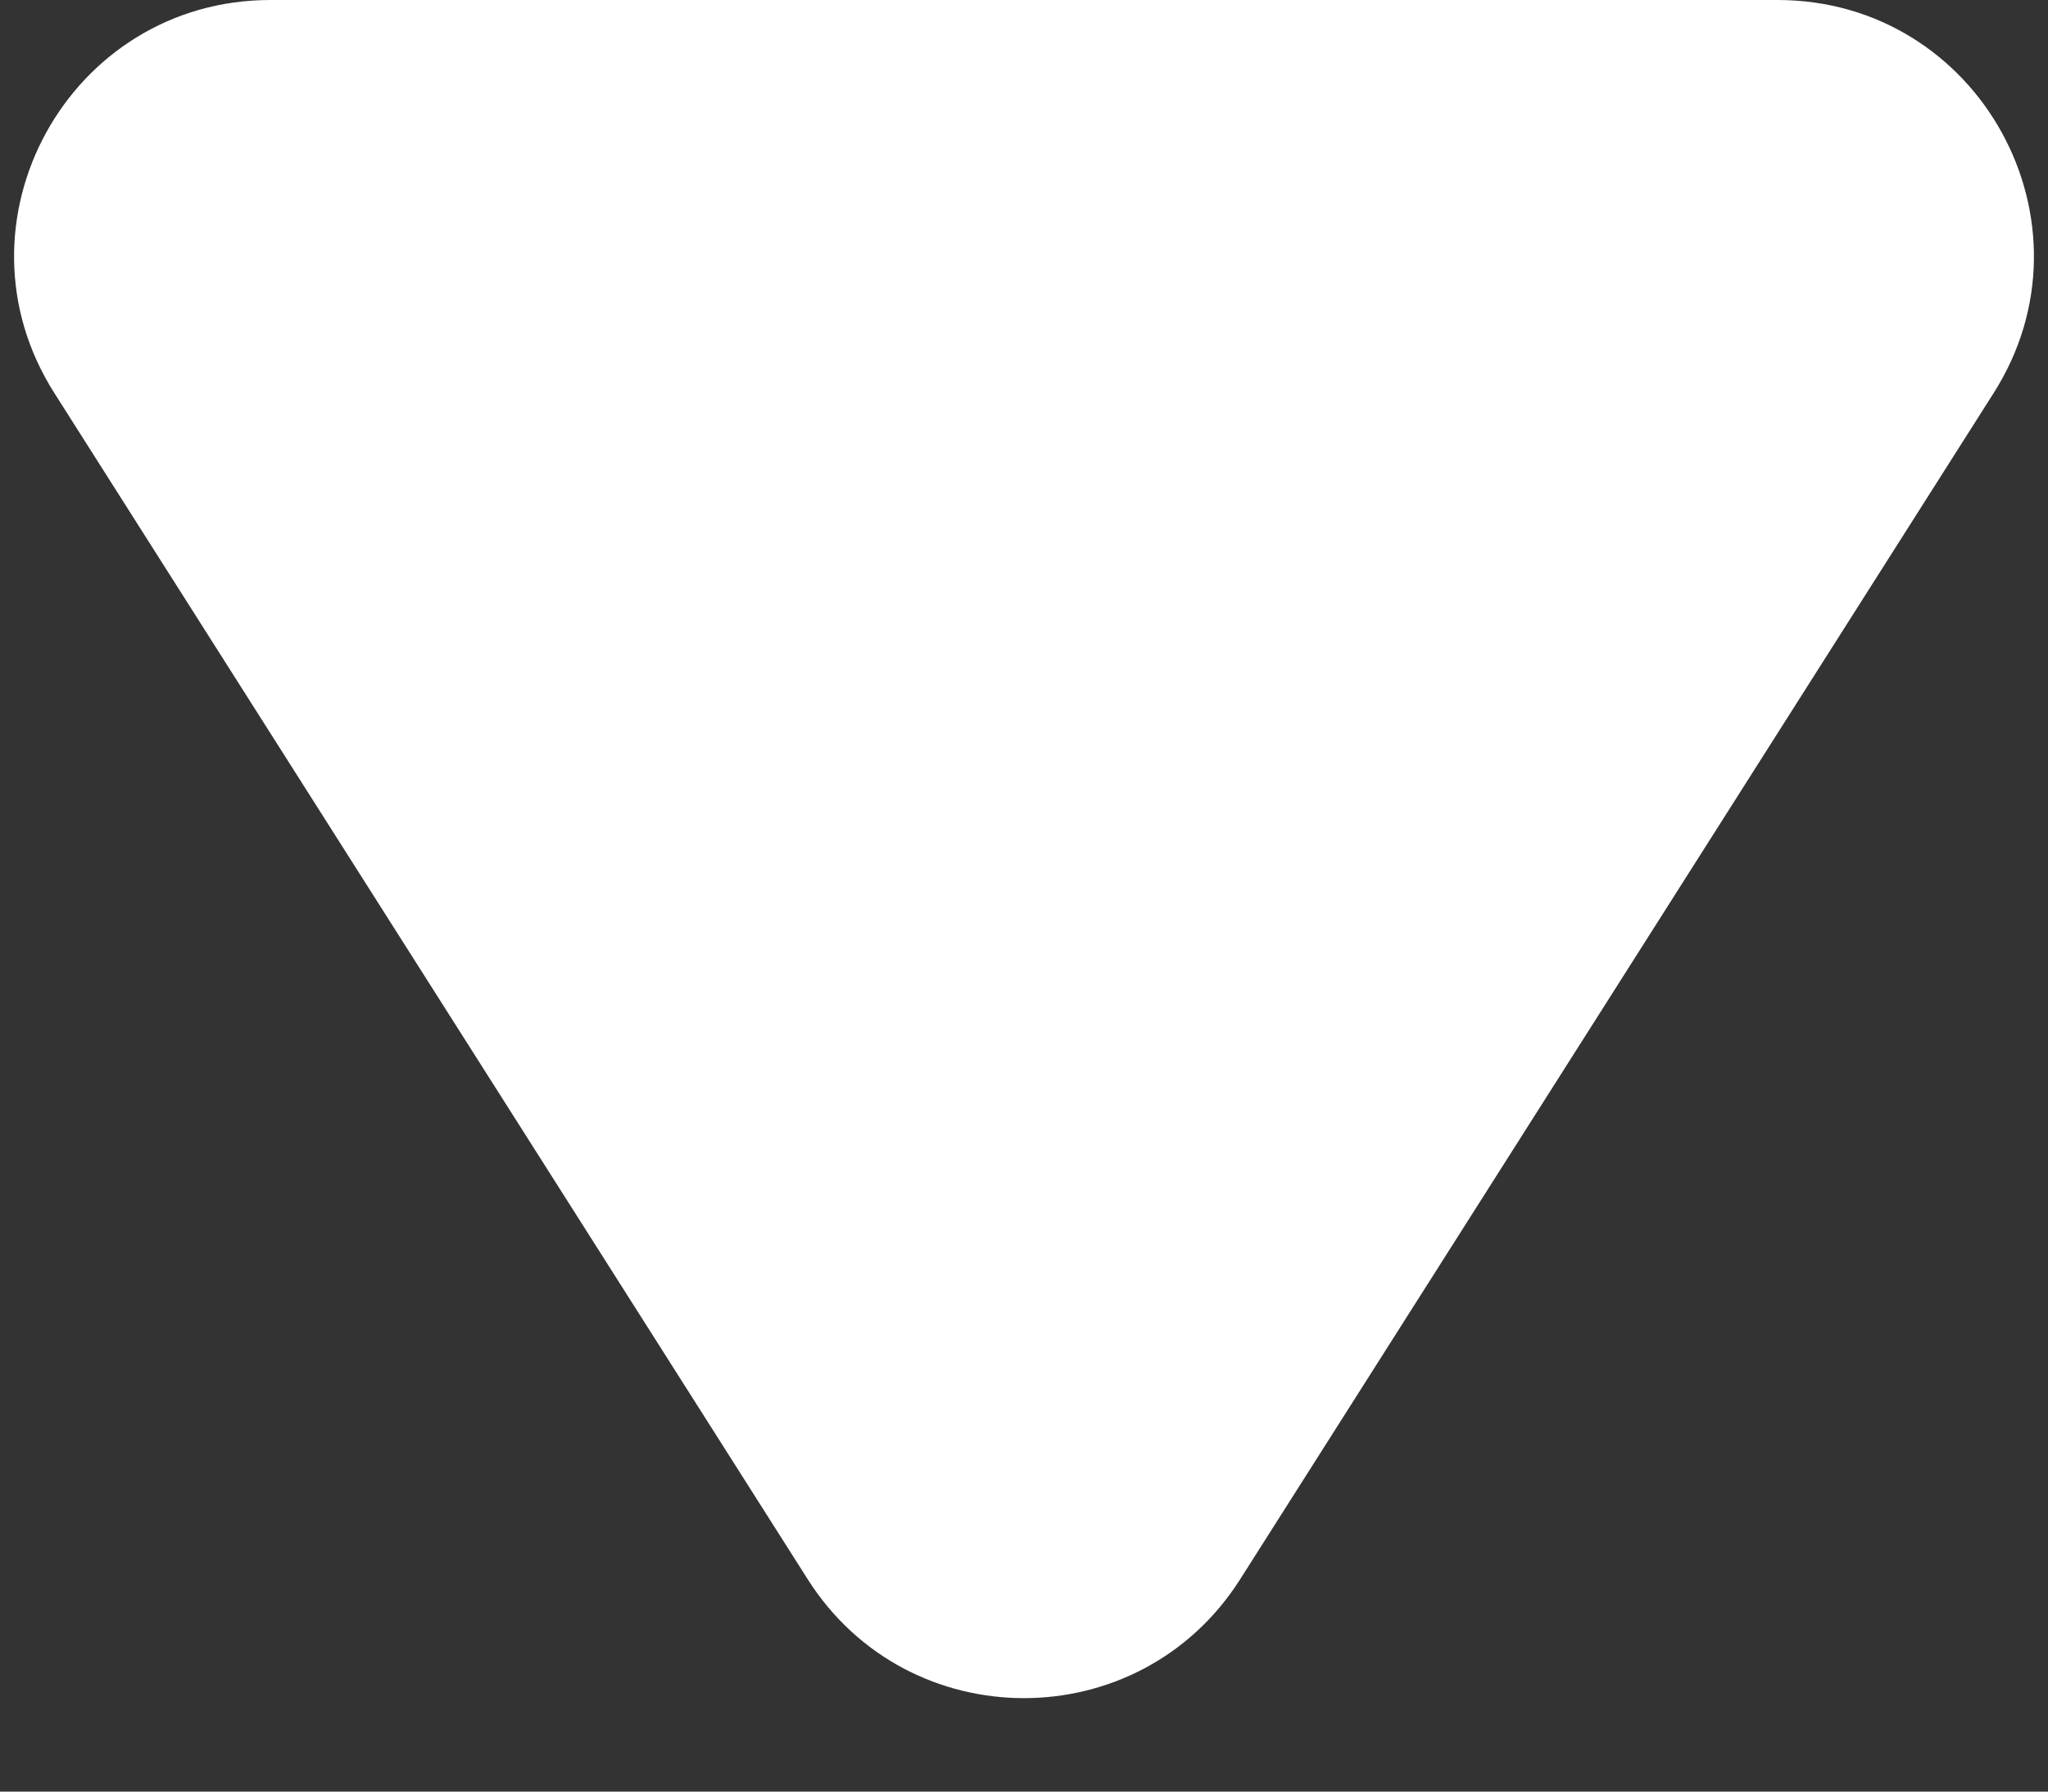<svg width="16" height="14" fill="none" xmlns="http://www.w3.org/2000/svg">
  <rect width="100%" height="100%" fill="#333333" stroke="none"/>
  <path d="M9.688 12.342c-.786 1.237-2.591 1.237-3.377 0L.425 3.072C-.421 1.741.536 0 2.113 0H13.887c1.577 0 2.534 1.741 1.688 3.072L9.688 12.342z" fill="#fff"/>
</svg>

